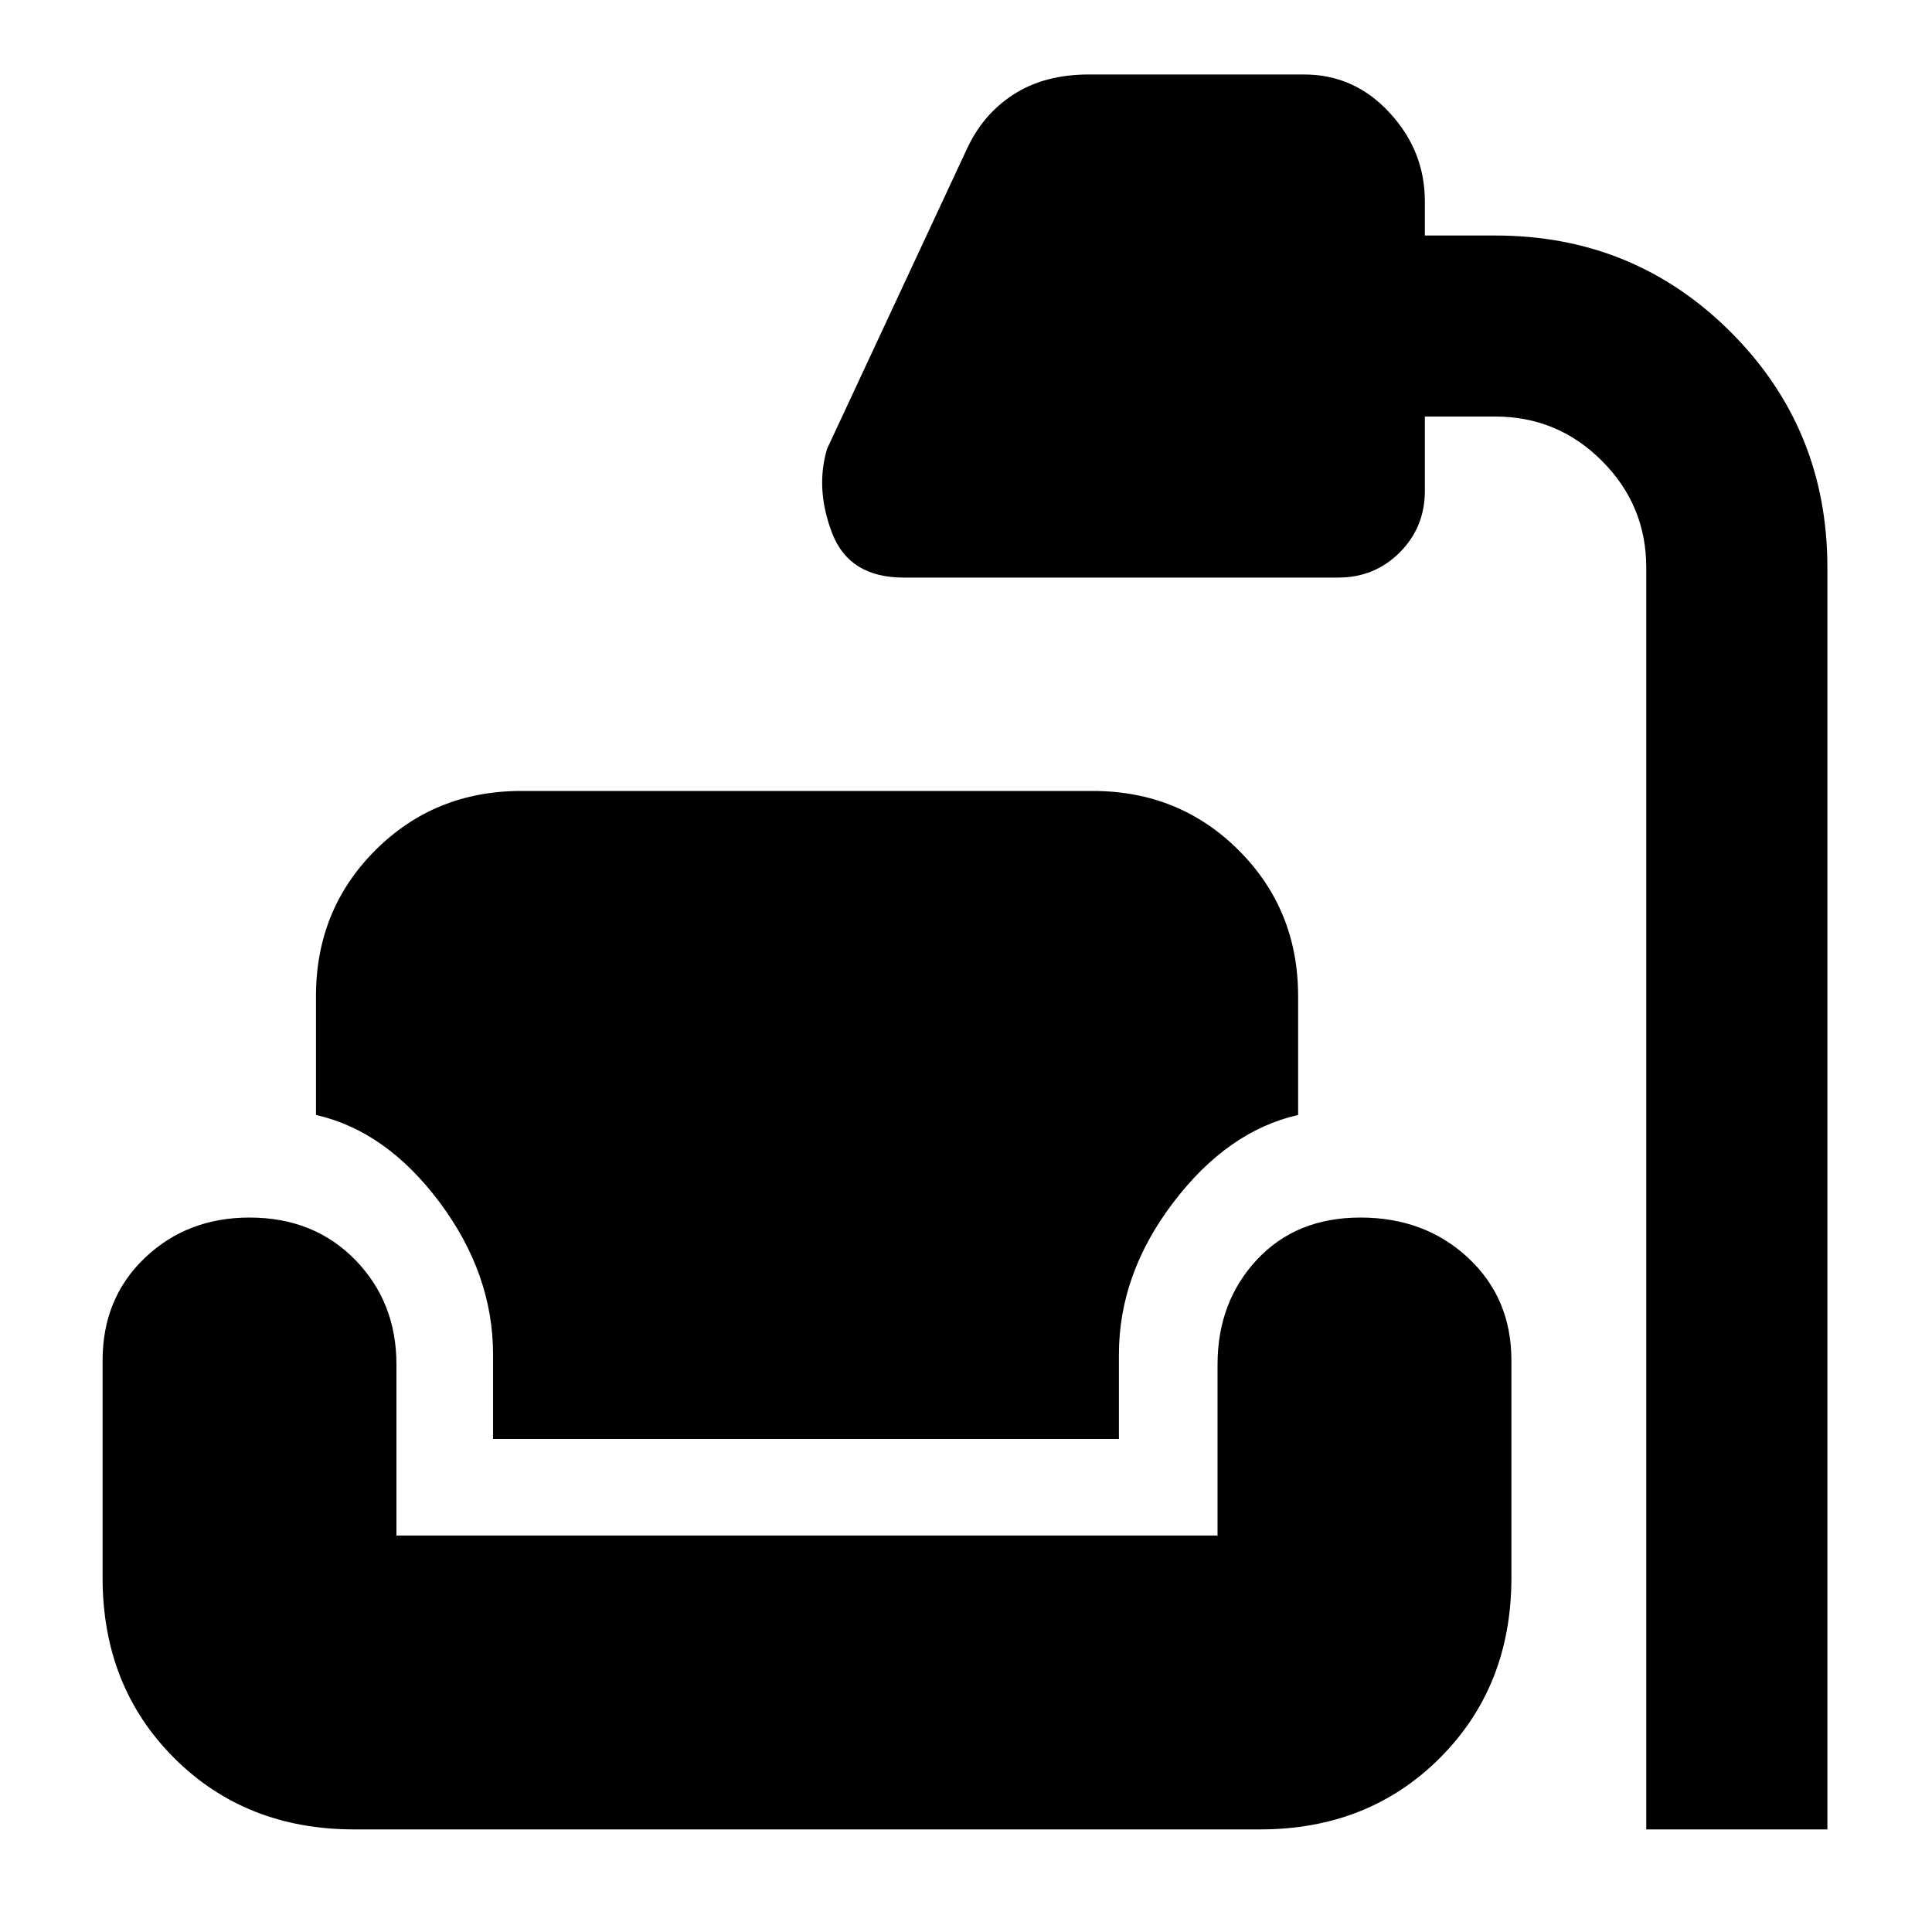 <svg xmlns="http://www.w3.org/2000/svg" height="20" width="20"><path d="M17.042 18.938V5.875q0-.646-.459-1.104-.458-.459-1.104-.459h-.729v.771q0 .375-.26.636-.261.26-.636.26h-4.5q-.562 0-.739-.458-.177-.459-.053-.875L10 1.562q.167-.374.49-.583.322-.208.781-.208H13.5q.521 0 .885.396.365.395.365.916v.355h.729q1.438 0 2.438 1 1 1 1 2.437v13.063Zm-13.375 0q-1.125 0-1.865-.74t-.74-1.865v-2.25q0-.645.438-1.062.438-.417 1.083-.417.667 0 1.094.438.427.437.427 1.083v1.771h8.5v-1.771q0-.646.406-1.083.407-.438 1.073-.438.667 0 1.115.417.448.417.448 1.062v2.25q0 1.125-.74 1.865-.739.74-1.864.74Zm1.437-4.042v-.875q0-.833-.552-1.573t-1.281-.906v-1.23q0-.895.614-1.51.615-.614 1.511-.614h5.916q.896 0 1.511.614.615.615.615 1.51v1.23q-.73.166-1.292.906-.563.74-.563 1.573v.875Z"/></svg>